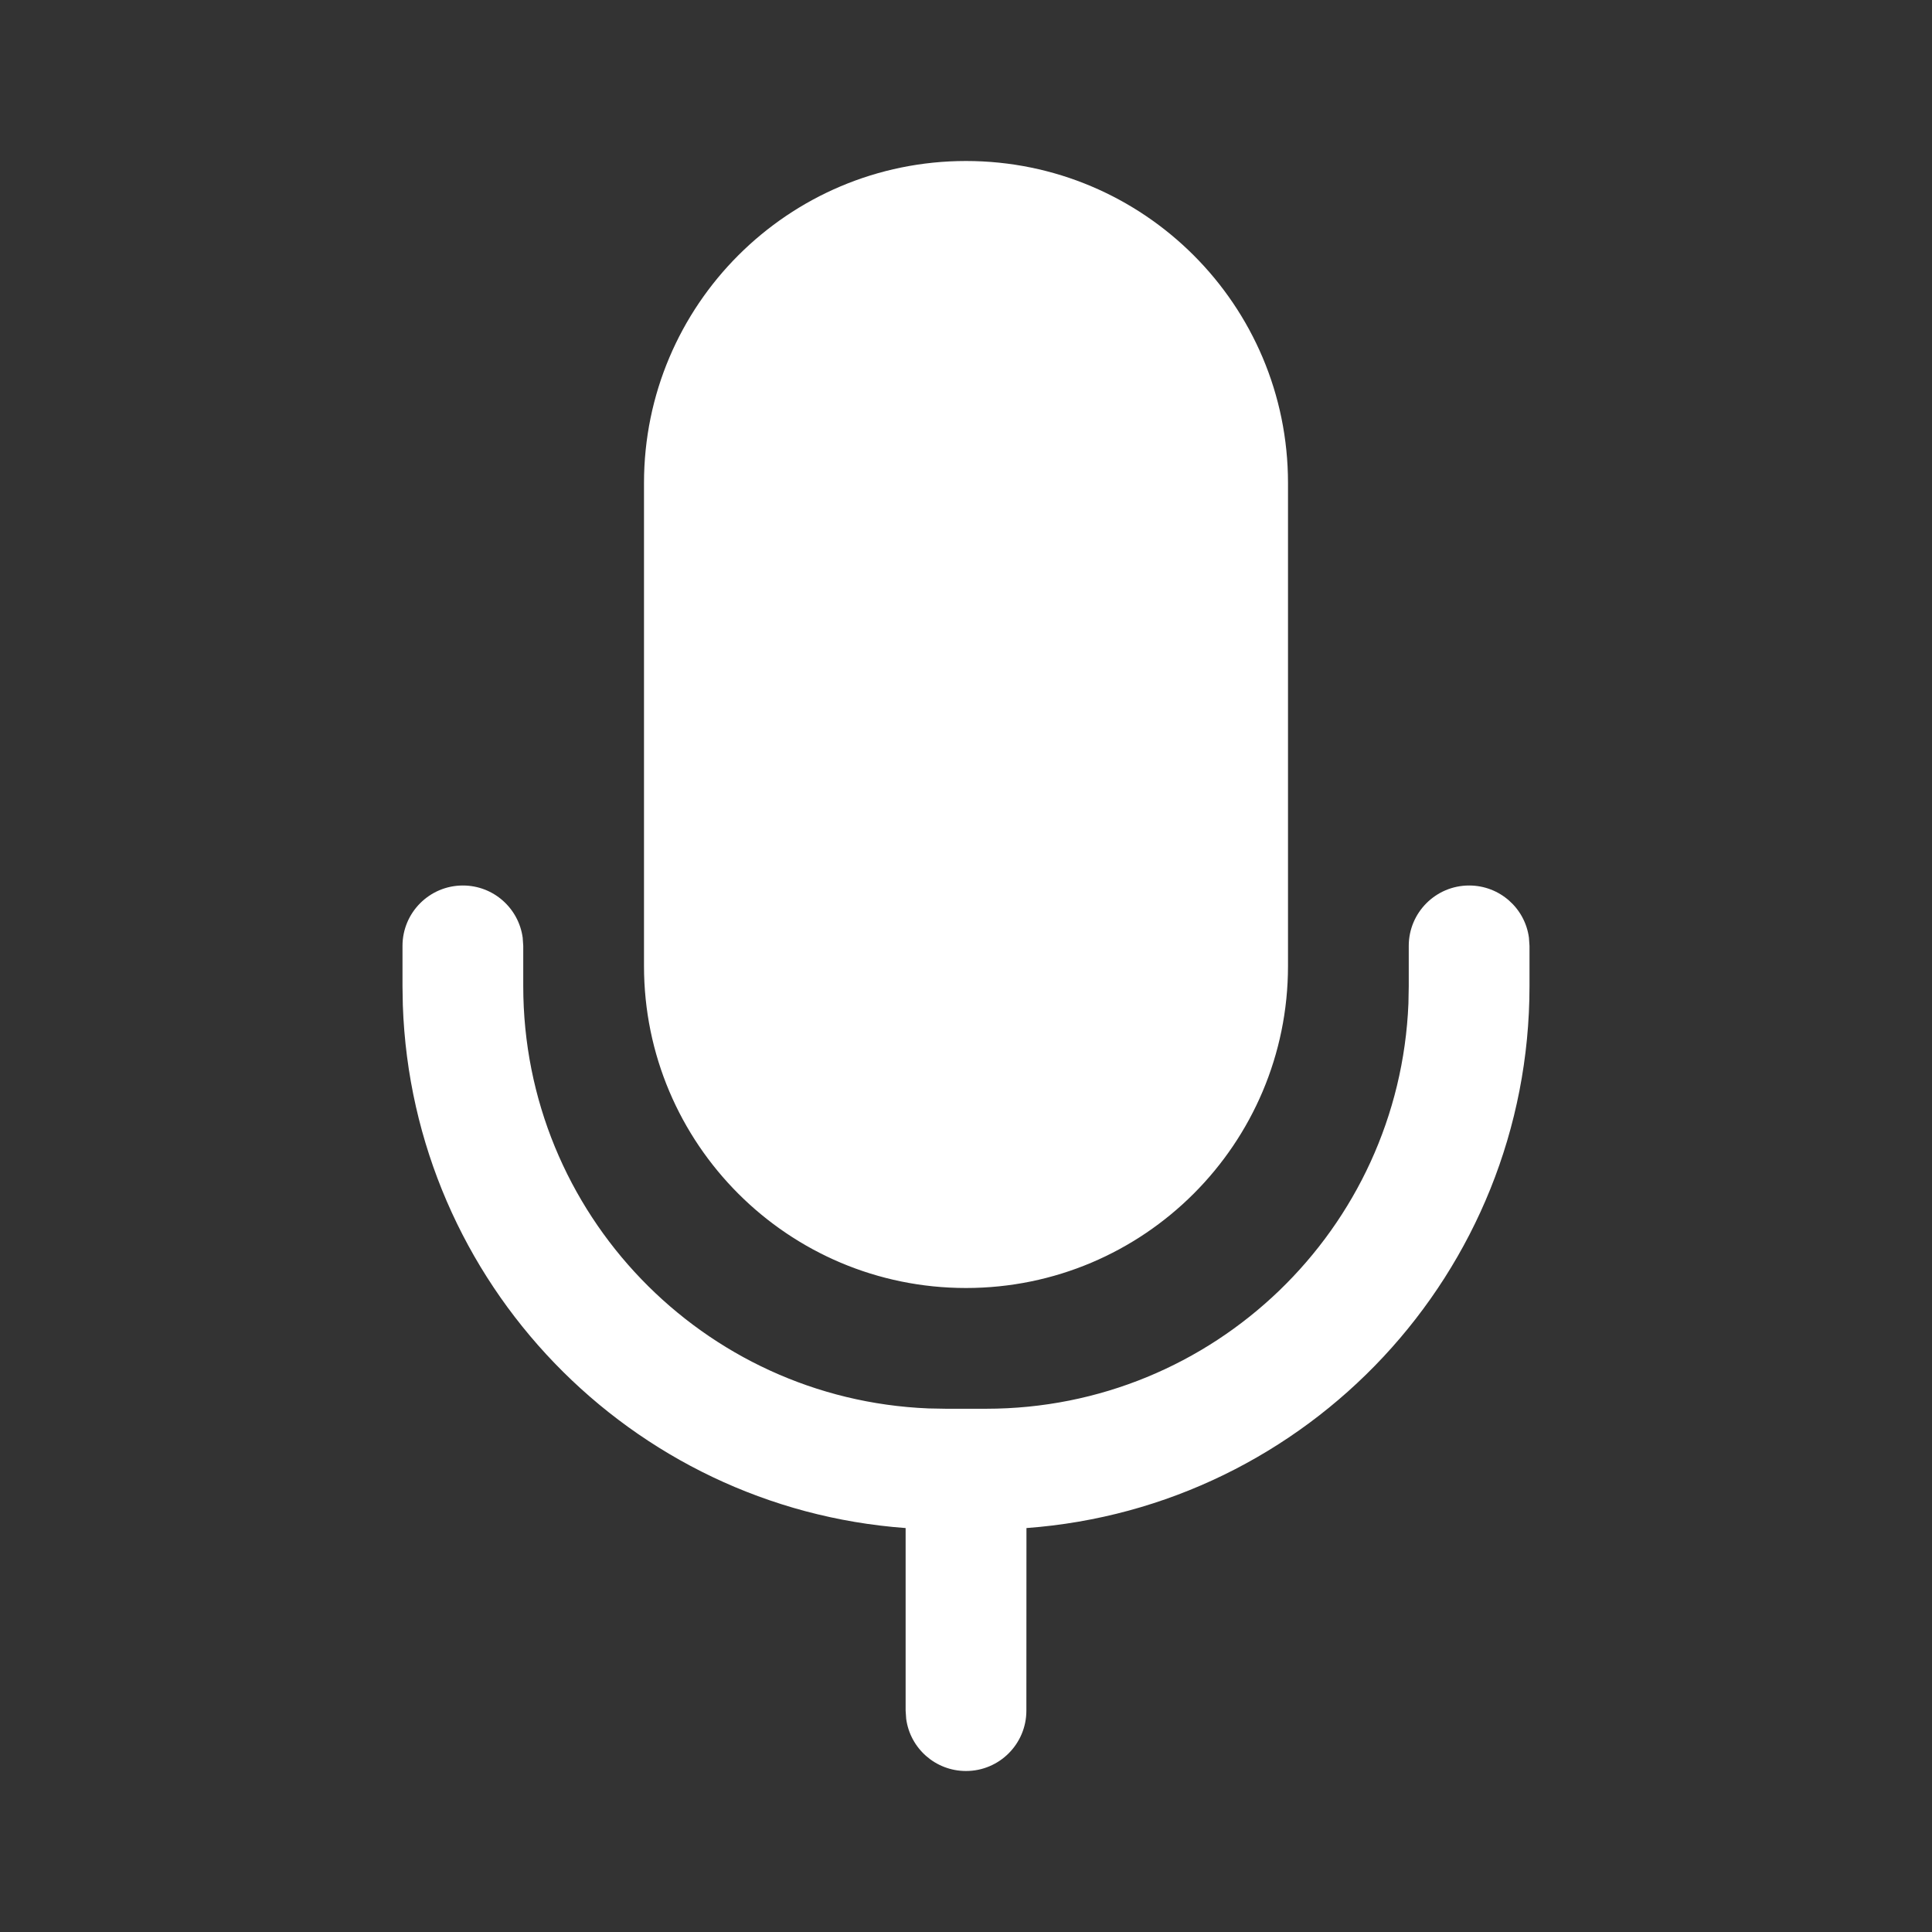 <svg width="24" height="24" viewBox="0 0 24 24" fill="none" xmlns="http://www.w3.org/2000/svg">
<rect x="0" y="0" width="24" height="24" fill="#333333" stroke="none"/>
<path d="M18.25 11C18.63 11 18.944 11.282 18.993 11.648L19 11.75V12.25C19 15.809 16.245 18.725 12.751 18.982L12.75 21.25C12.75 21.664 12.414 22 12 22C11.62 22 11.306 21.718 11.257 21.352L11.25 21.25L11.25 18.982C7.833 18.732 5.123 15.938 5.004 12.486L5 12.25V11.75C5 11.336 5.336 11 5.75 11C6.13 11 6.443 11.282 6.493 11.648L6.5 11.75V12.25C6.5 15.077 8.734 17.382 11.534 17.496L11.75 17.5H12.25C15.077 17.5 17.382 15.266 17.496 12.466L17.5 12.25V11.75C17.5 11.336 17.836 11 18.25 11ZM12 2C14.209 2 16 3.791 16 6V12C16 14.209 14.209 16 12 16C9.791 16 8 14.209 8 12V6C8 3.791 9.791 2 12 2Z" fill="#ffffff"/>
</svg>